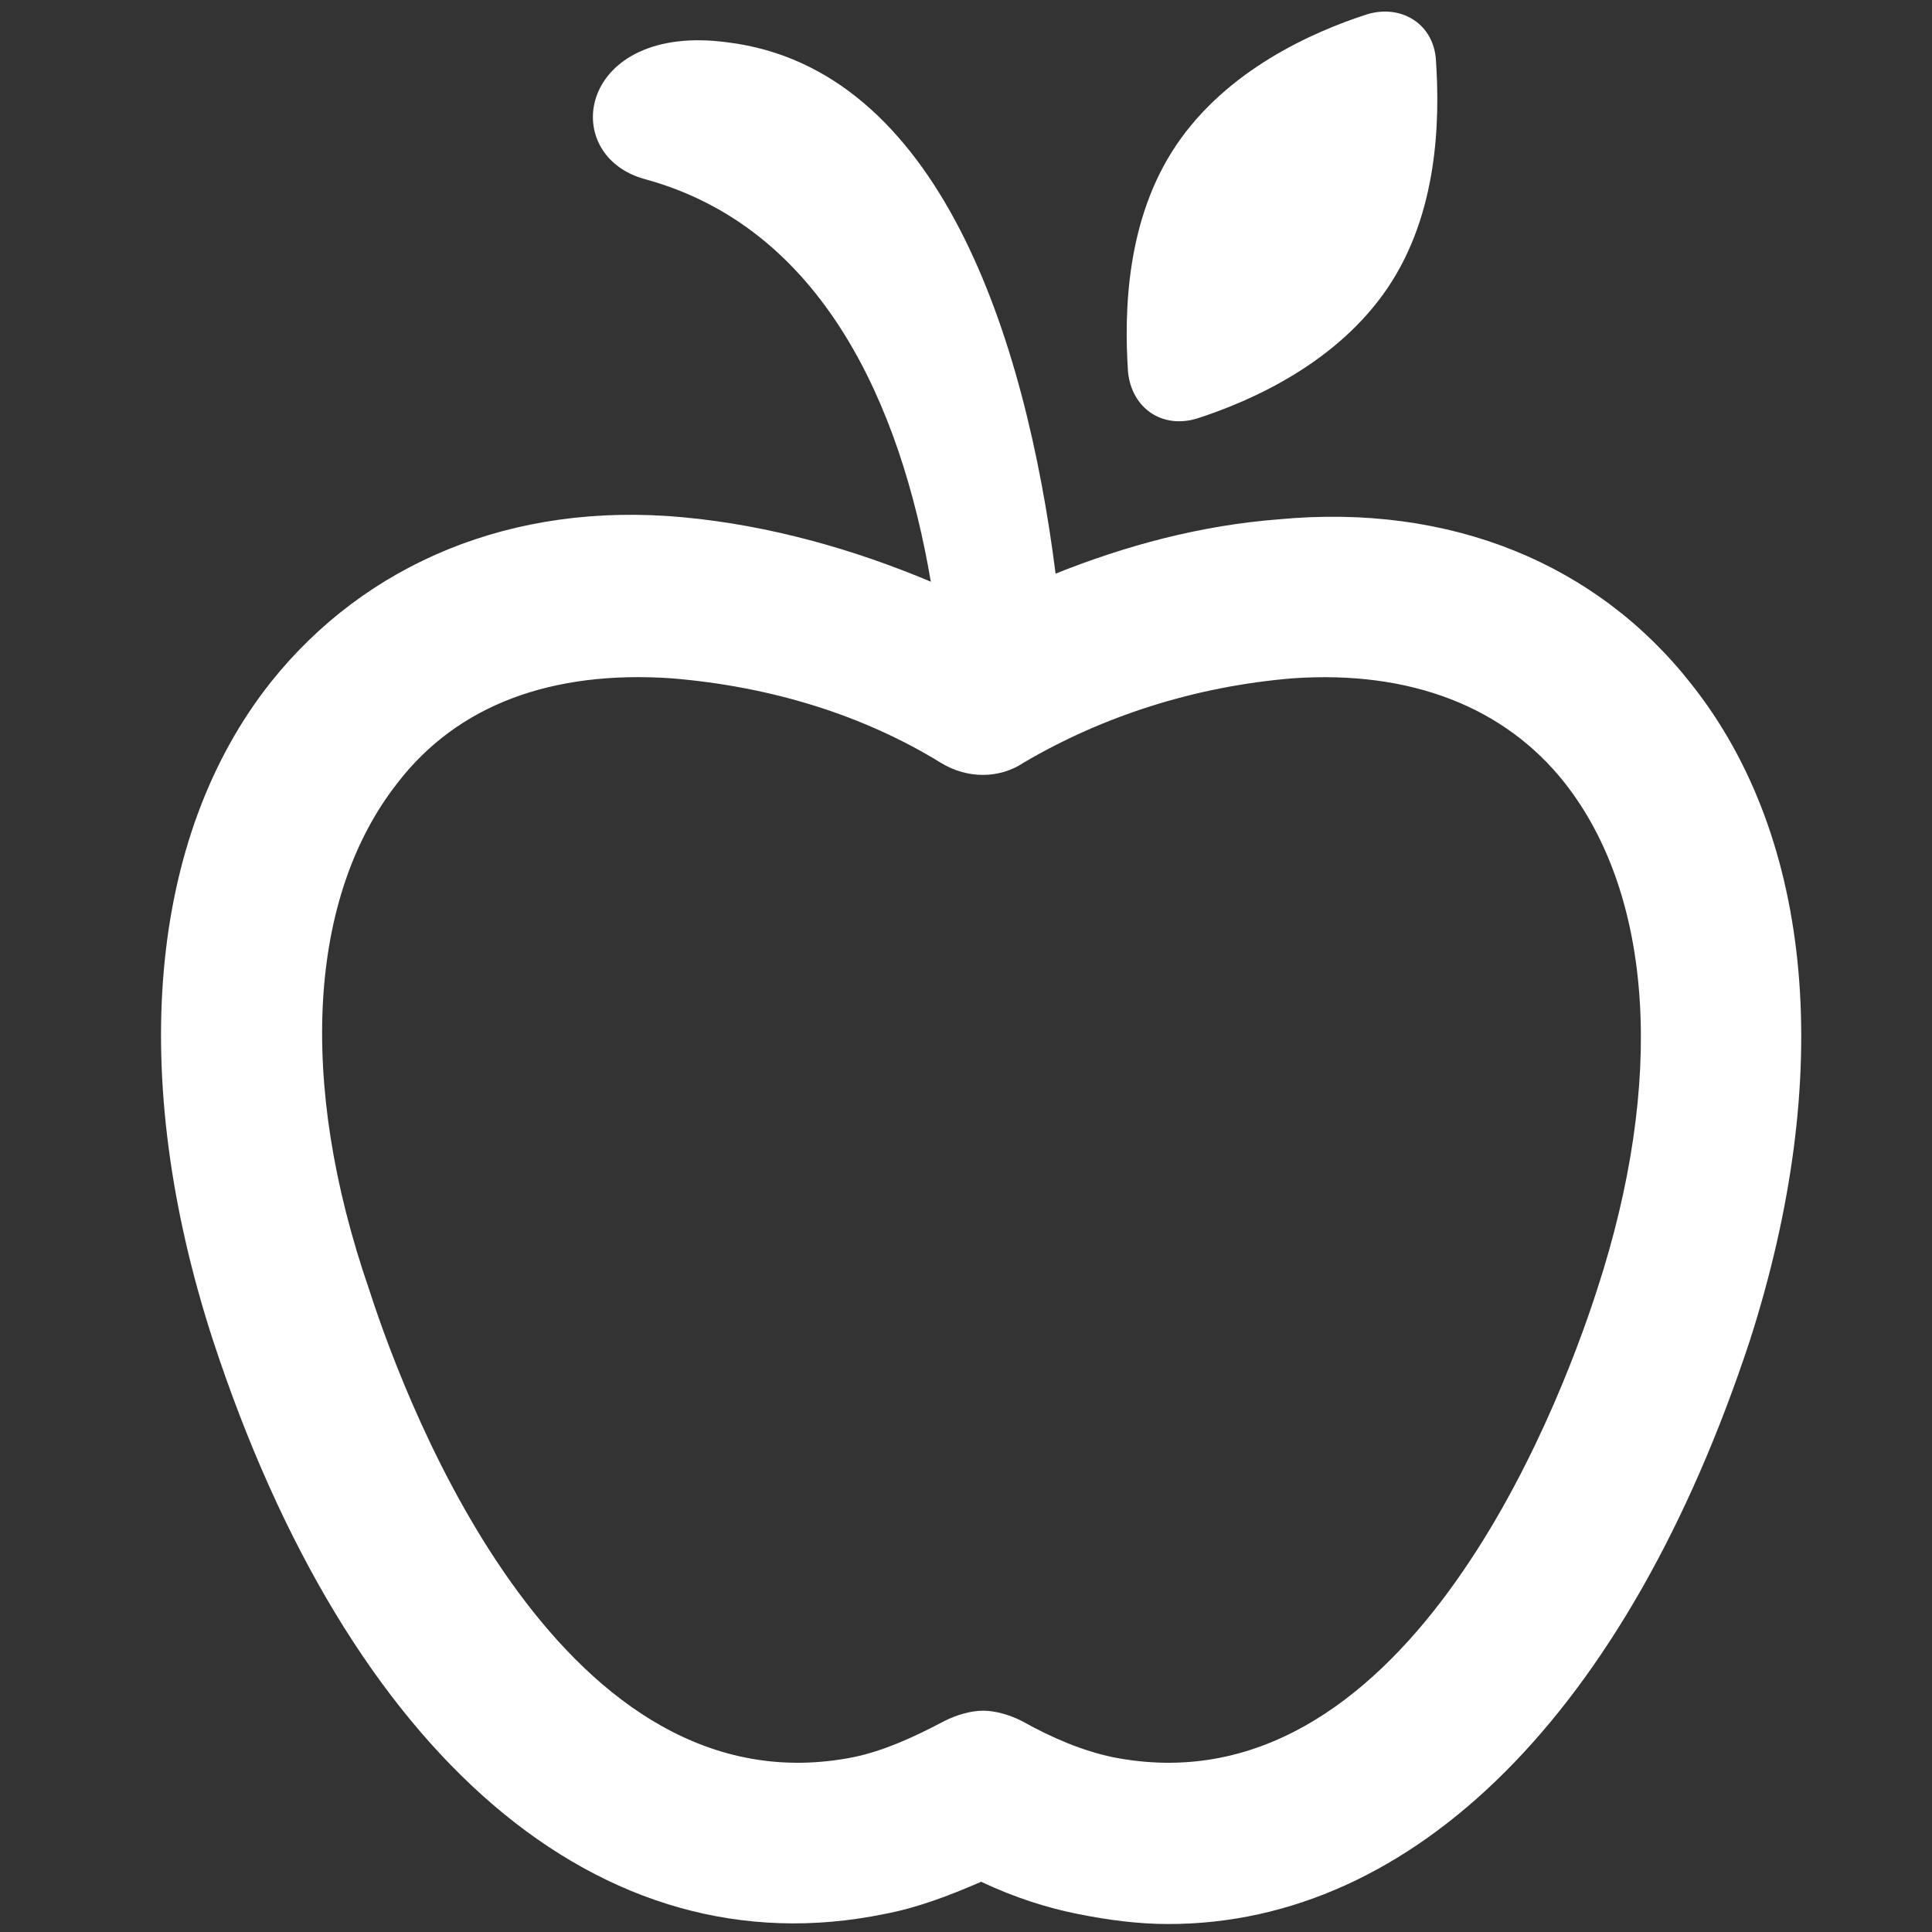 <?xml version="1.0" encoding="UTF-8"?>
<svg width="24px" height="24px" viewBox="0 0 24 24" version="1.1" xmlns="http://www.w3.org/2000/svg" xmlns:xlink="http://www.w3.org/1999/xlink">
    <rect x="0" y="0" width="24" height="24" fill="#333333" stroke="none"/>
    <!-- Generator: Sketch 51.3 (57544) - http://www.bohemiancoding.com/sketch -->
    <title>icon strain flavor / apple alt</title>
    <desc>Created with Sketch.</desc>
    <defs></defs>
    <g id="icon-strain-flavor-/-apple-alt" stroke="none" stroke-width="1" fill="none" fill-rule="evenodd">
        <g id="Group" transform="translate(2, 0)" fill="#FFFFFF" fill-rule="nonzero">
            <path d="M19.013,8.501 C17.838,7.001 16.013,6.251 13.888,6.451 C13.888,6.451 13.888,6.451 13.888,6.451 C12.913,6.526 11.988,6.776 11.113,7.126 C10.738,4.176 9.663,0.851 7.038,0.526 C5.188,0.276 4.913,1.926 6.013,2.226 C8.213,2.826 9.188,5.026 9.563,7.226 C8.613,6.826 7.563,6.526 6.488,6.426 C4.363,6.226 2.538,7.001 1.363,8.476 C-0.162,10.401 -0.412,13.376 0.638,16.626 C2.338,21.826 5.463,24.501 8.988,23.776 C9.388,23.701 9.788,23.551 10.188,23.376 C10.613,23.576 11.013,23.701 11.388,23.776 C11.763,23.851 12.138,23.901 12.513,23.901 C15.563,23.901 18.213,21.276 19.738,16.651 C20.788,13.376 20.538,10.426 19.013,8.501 Z M17.838,16.026 C17.338,17.576 15.413,22.551 11.813,21.826 C11.463,21.751 11.088,21.601 10.688,21.376 C10.538,21.301 10.363,21.251 10.213,21.251 C10.063,21.251 9.888,21.301 9.738,21.376 C9.313,21.601 8.963,21.751 8.613,21.826 C5.013,22.551 3.088,17.576 2.588,16.026 C1.688,13.426 1.838,11.126 2.938,9.726 C3.688,8.751 4.863,8.326 6.338,8.426 C7.563,8.526 8.713,8.876 9.688,9.476 C10.013,9.676 10.413,9.676 10.713,9.476 C11.688,8.901 12.838,8.526 14.063,8.426 C15.513,8.326 16.688,8.776 17.438,9.726 C18.538,11.126 18.688,13.426 17.838,16.026 Z" id="Shape"></path>
            <path d="M12.863,5.201 C13.563,4.976 14.613,4.501 15.238,3.576 C15.863,2.651 15.888,1.501 15.838,0.751 C15.813,0.301 15.413,0.051 14.988,0.176 C14.288,0.401 13.238,0.876 12.613,1.801 C11.988,2.726 11.963,3.876 12.013,4.626 C12.063,5.076 12.438,5.326 12.863,5.201 Z" id="Path"></path>
        </g>
    </g>
</svg>